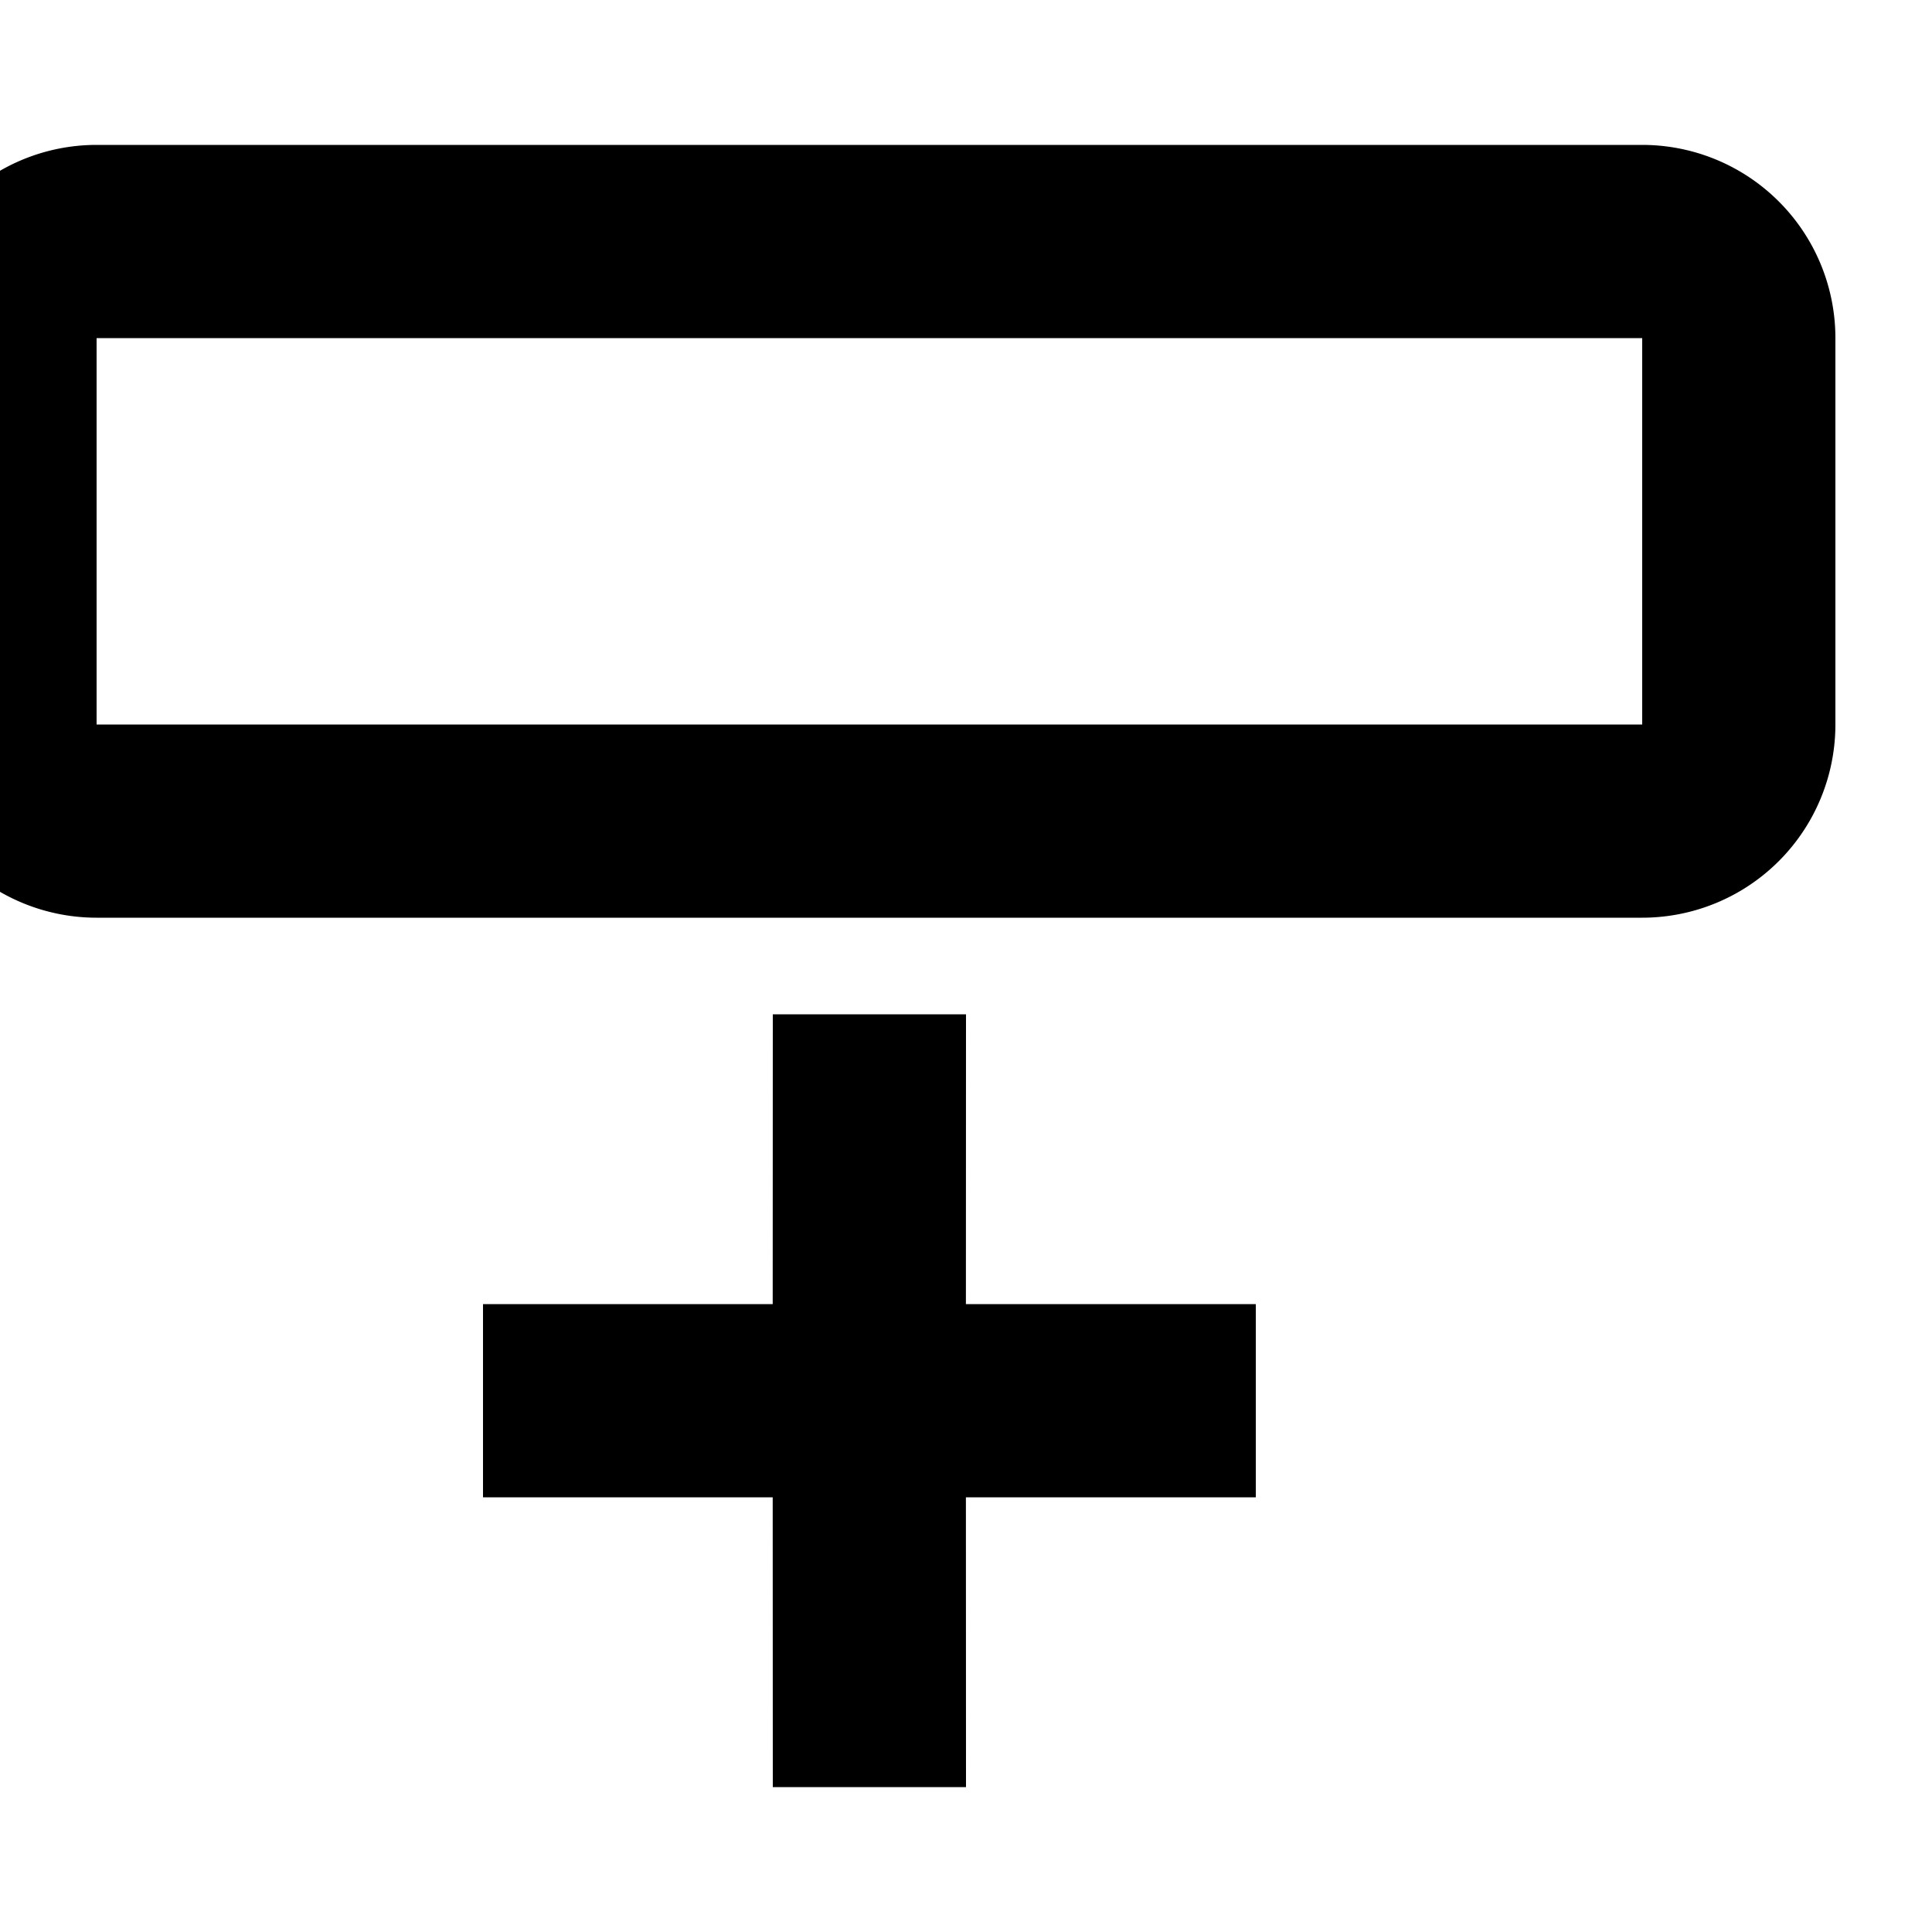 <svg width="20" height="20" xmlns="http://www.w3.org/2000/svg">
    <path d="M10 10.5l-.001 3H13v2H9.999l.001 3H8l-.001-3H5v-2h2.999l.001-3h2zm7-9a2 2 0 012 2v4a2 2 0 01-2 2H1a2 2 0 01-2-2v-4a2 2 0 012-2h16zm0 2H1v4h16v-4z" id="a"/>
</svg>
